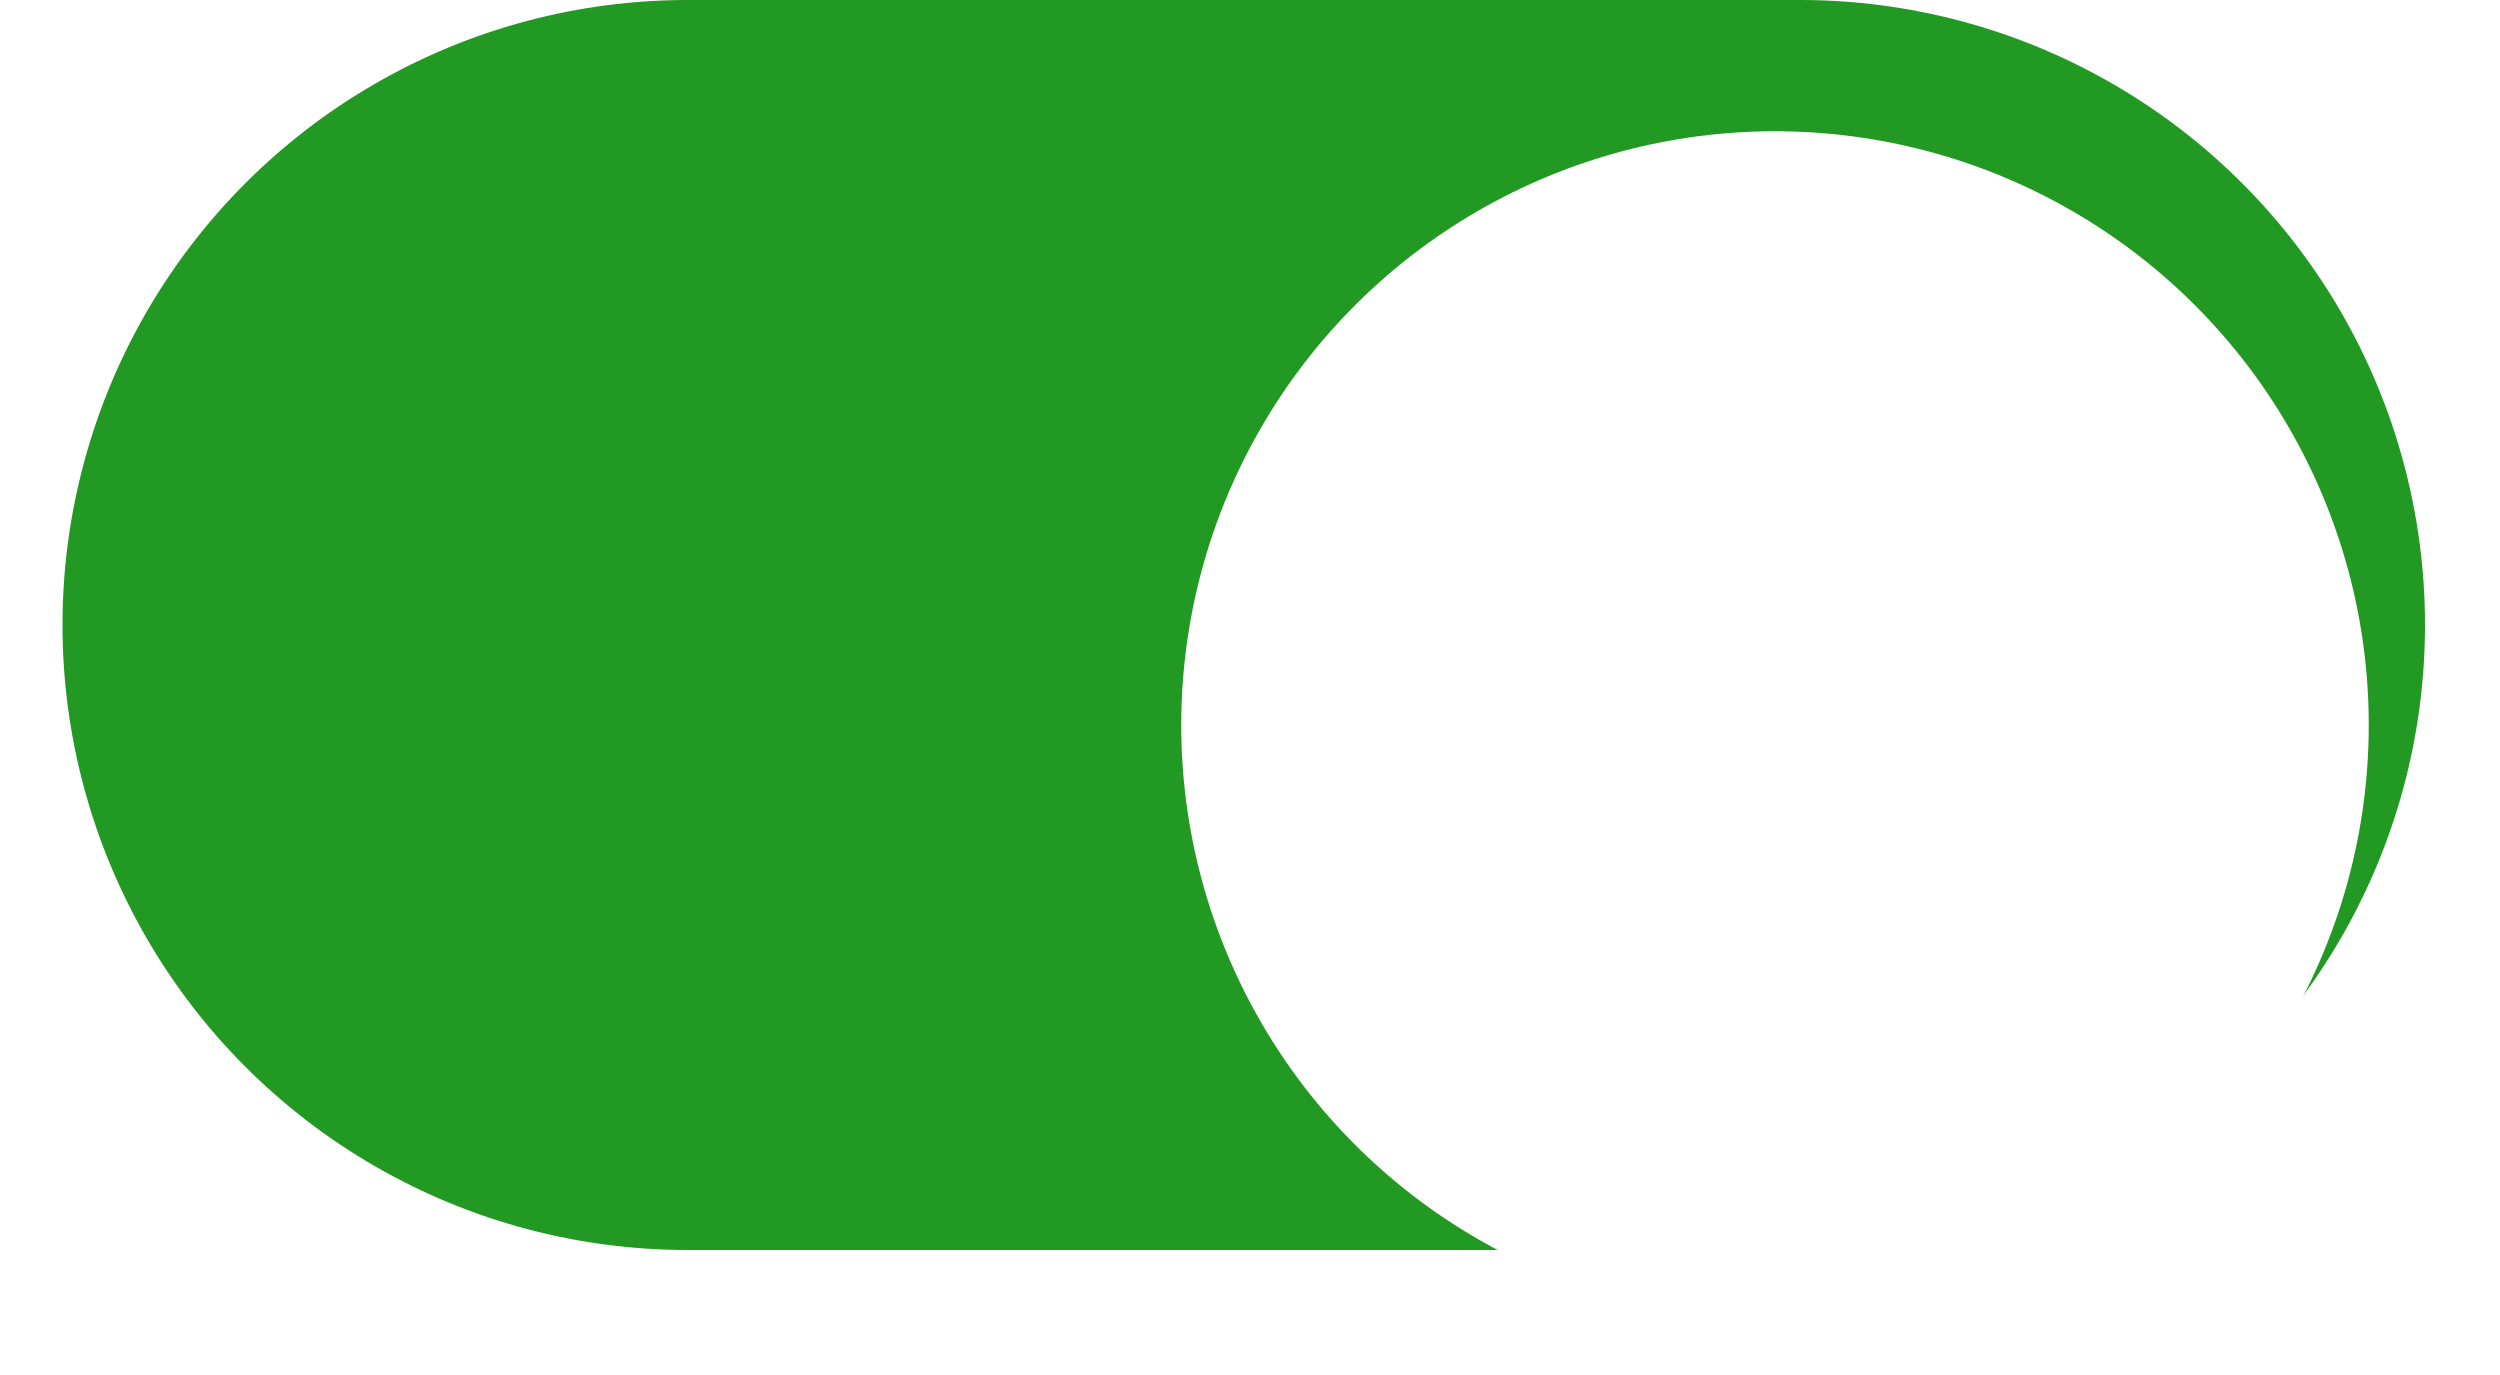 <?xml version="1.0" encoding="utf-8"?>
<!DOCTYPE svg PUBLIC "-//W3C//DTD SVG 1.1//EN" "http://www.w3.org/Graphics/SVG/1.1/DTD/svg11.dtd">
<svg version="1.1" id="switchOn" xmlns="http://www.w3.org/2000/svg" xmlns:xlink="http://www.w3.org/1999/xlink" x="0px" y="0px" viewBox="0 0 200 110" xml:space="preserve">
  <defs>
    <filter id="dropshadow">
      <feGaussianBlur in="SourceAlpha" stdDeviation="6"/>
      <feOffset dx="-2" dy="8"/>
      <feComponentTransfer>
        <feFuncA type="linear" slope="0.34"/>
      </feComponentTransfer>
      <feMerge>
        <feMergeNode/>
        <feMergeNode in="SourceGraphic"/>
      </feMerge>
    </filter>
  </defs>
  <g id="bkg">
    <circle id="right"  fill="#229922" cx="144" cy="50" r="50"/>
    <rect   id="center" fill="#229922"  x="55" width="89" height="100"/>
    <circle id="left"   fill="#229922" cx="55" cy="50" r="50"/>
  </g>
  <circle id="handle" fill="#fff" cx="144" cy="50" r="47.5" filter="url(#dropshadow)" />
</svg>
